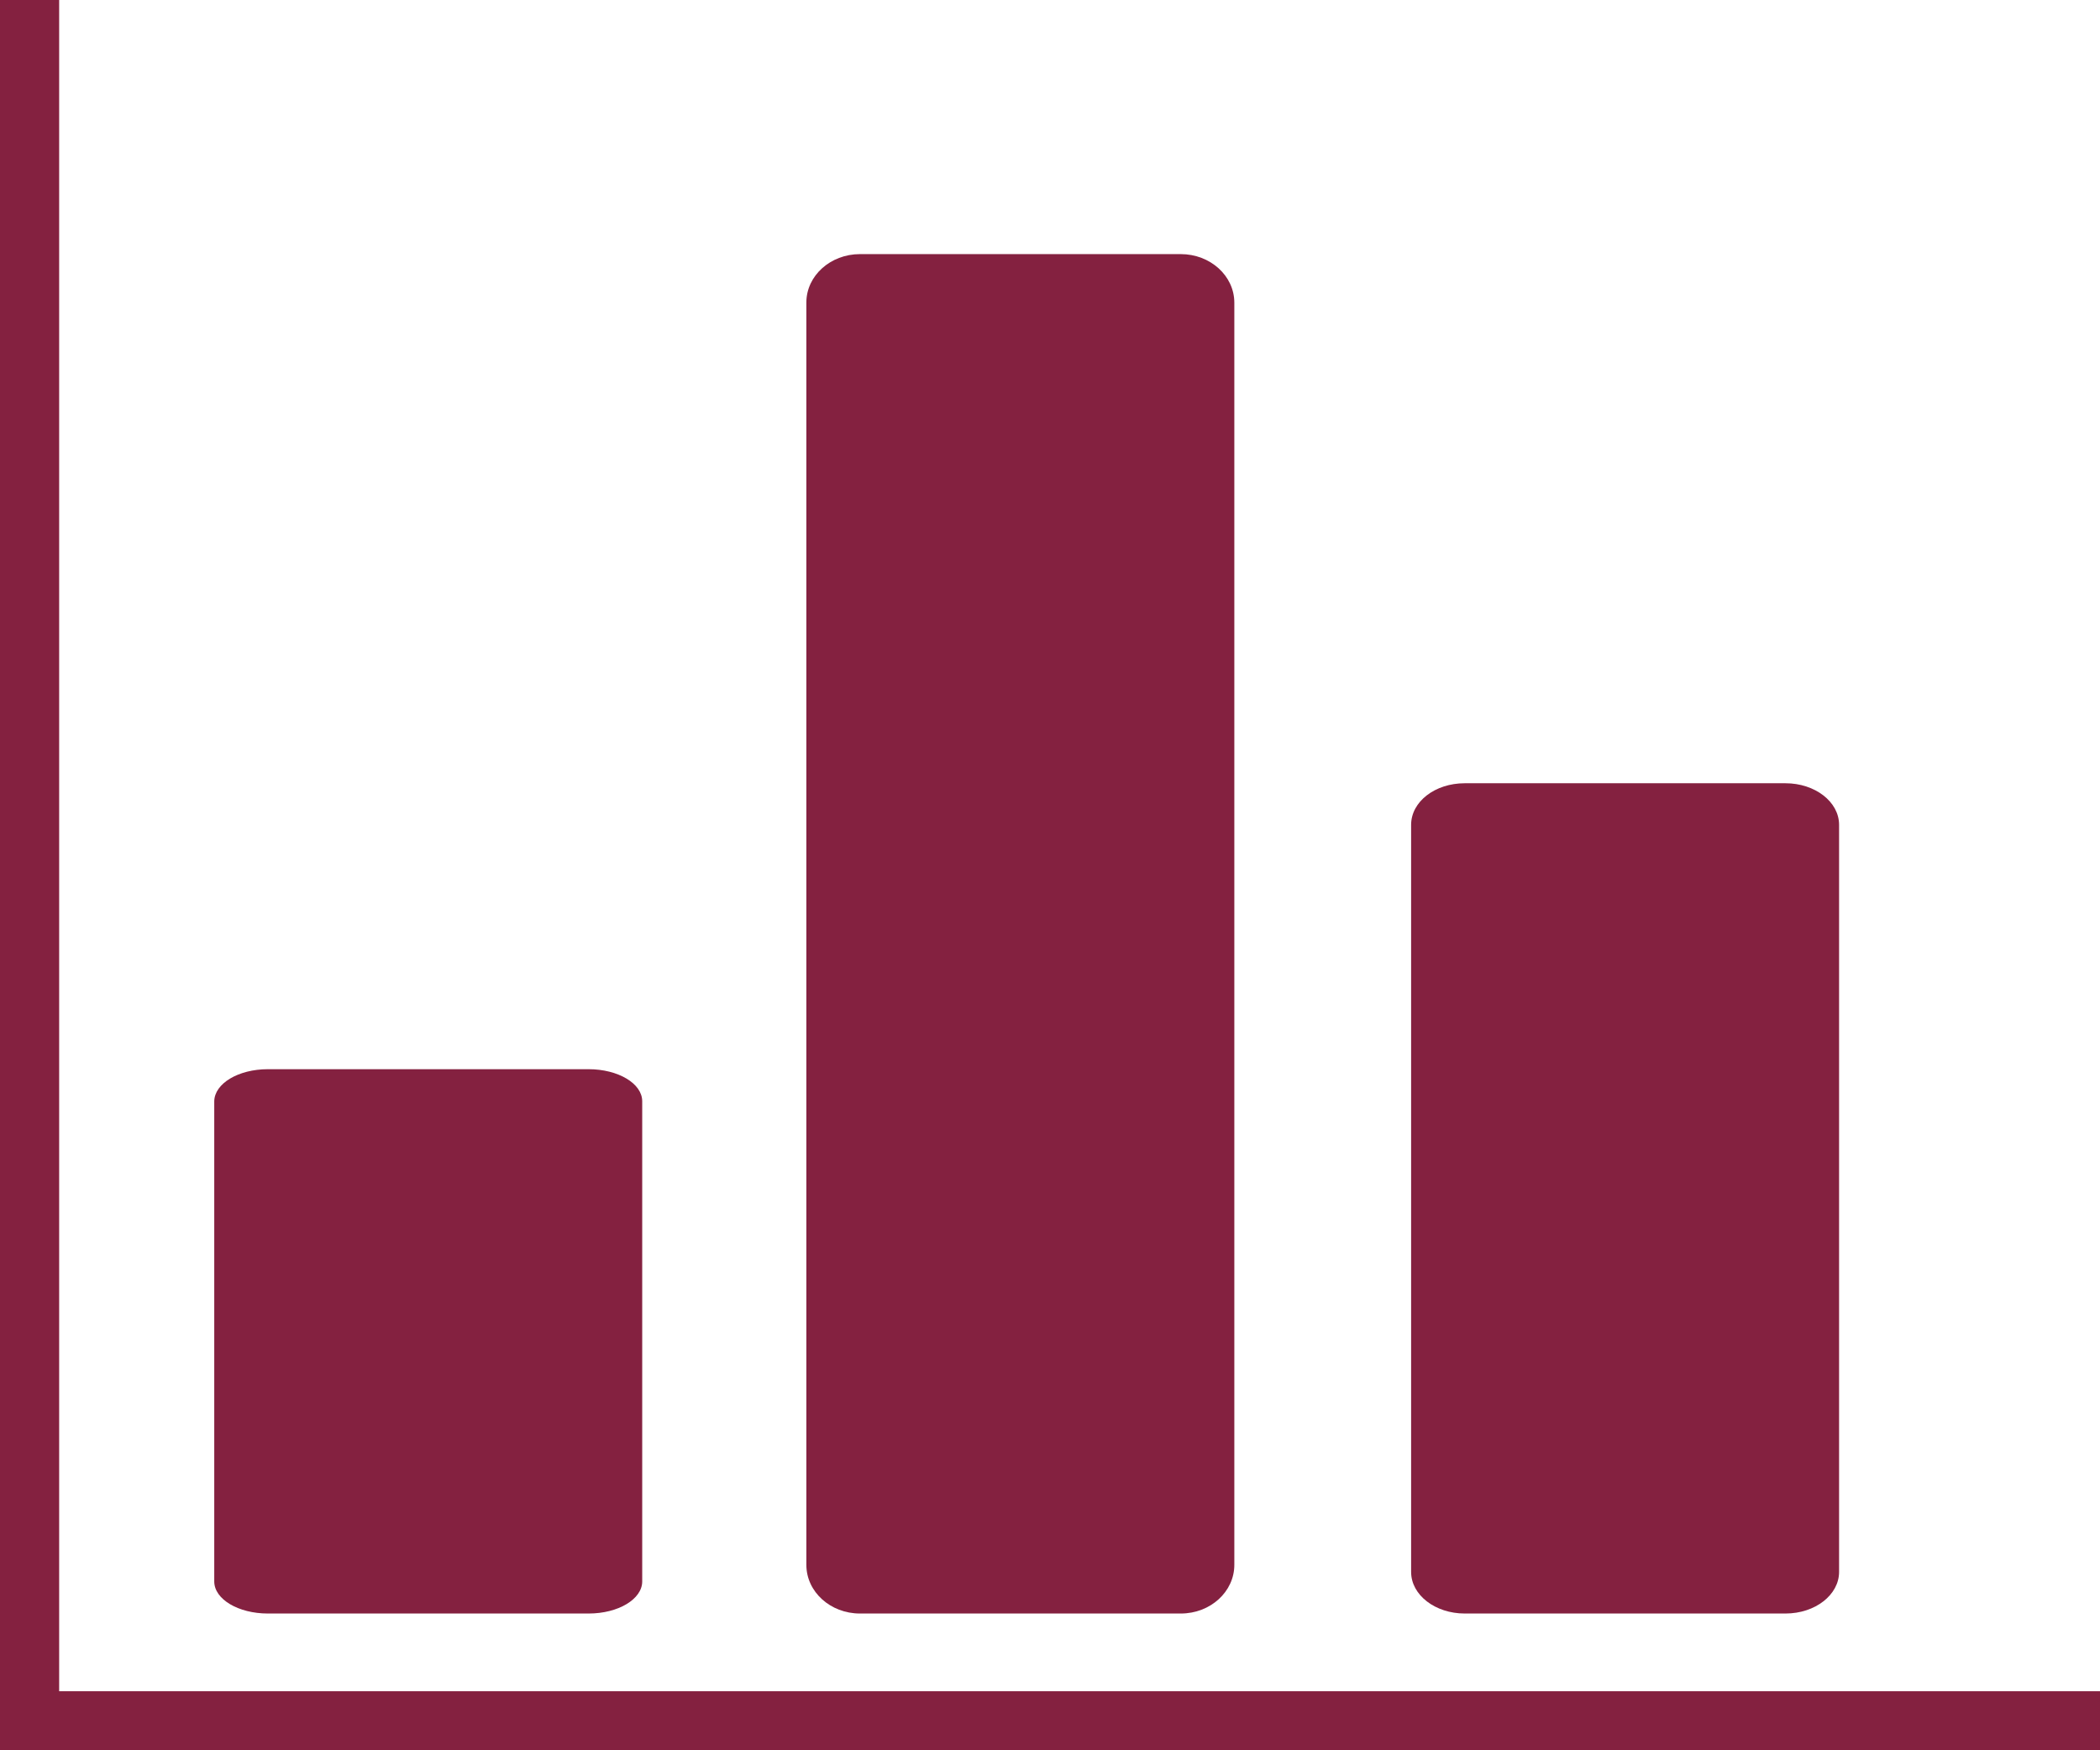 <?xml version="1.0" encoding="UTF-8"?>
<!DOCTYPE svg PUBLIC "-//W3C//DTD SVG 1.1//EN" "http://www.w3.org/Graphics/SVG/1.1/DTD/svg11.dtd">
<!-- Creator: CorelDRAW 2017 -->
<svg xmlns="http://www.w3.org/2000/svg" xml:space="preserve" width="710mm" height="591.707mm" version="1.1" style="shape-rendering:geometricPrecision; text-rendering:geometricPrecision; image-rendering:optimizeQuality; fill-rule:evenodd; clip-rule:evenodd"
viewBox="0 0 5427.51 4523.23"
 xmlns:xlink="http://www.w3.org/1999/xlink">
 <defs>
  <style type="text/css">
   <![CDATA[
    .str0 {stroke:#842140;stroke-width:152.89;stroke-miterlimit:22.926}
    .fil1 {fill:none}
    .fil0 {fill:#842140}
   ]]>
  </style>
 </defs>
 <g id="Слой_x0020_1">
  <path class="fil0" d="M1521.36 2762.93l-829.16 0c-76.12,0 -137.65,36.84 -138.46,82.88l0 1240.83c0,46.05 62.35,82.88 138.46,82.88l829.16 0c76.92,0 138.46,-37.32 138.46,-82.88l0 -1240.83c0,-46.05 -62.35,-82.88 -138.46,-82.88z"/>
  <path class="fil0" d="M3051.7 656.65l-829.16 0c-76.11,0 -138.46,55.87 -138.46,124.96l0 3262.22c0,69.83 62.35,125.7 138.46,125.7l829.16 0c76.92,0 138.46,-56.6 138.46,-125.7l0 -3261.48c0,-69.83 -62.35,-125.7 -138.46,-125.7z"/>
  <path class="fil0" d="M4614.7 2024.01l-829.16 0c-76.92,0 -138.46,47.76 -138.46,107.46l0 1930.59c0,59.7 62.35,107.46 138.46,107.46l829.16 0c76.92,0 138.46,-48.39 138.46,-107.46l0 -1930.59c0,-59.7 -62.35,-107.46 -138.46,-107.46z"/>
  <polyline class="fil1 str0" points="76.44,0 76.44,4446.79 5427.51,4446.79 "/>
 </g>
</svg>
